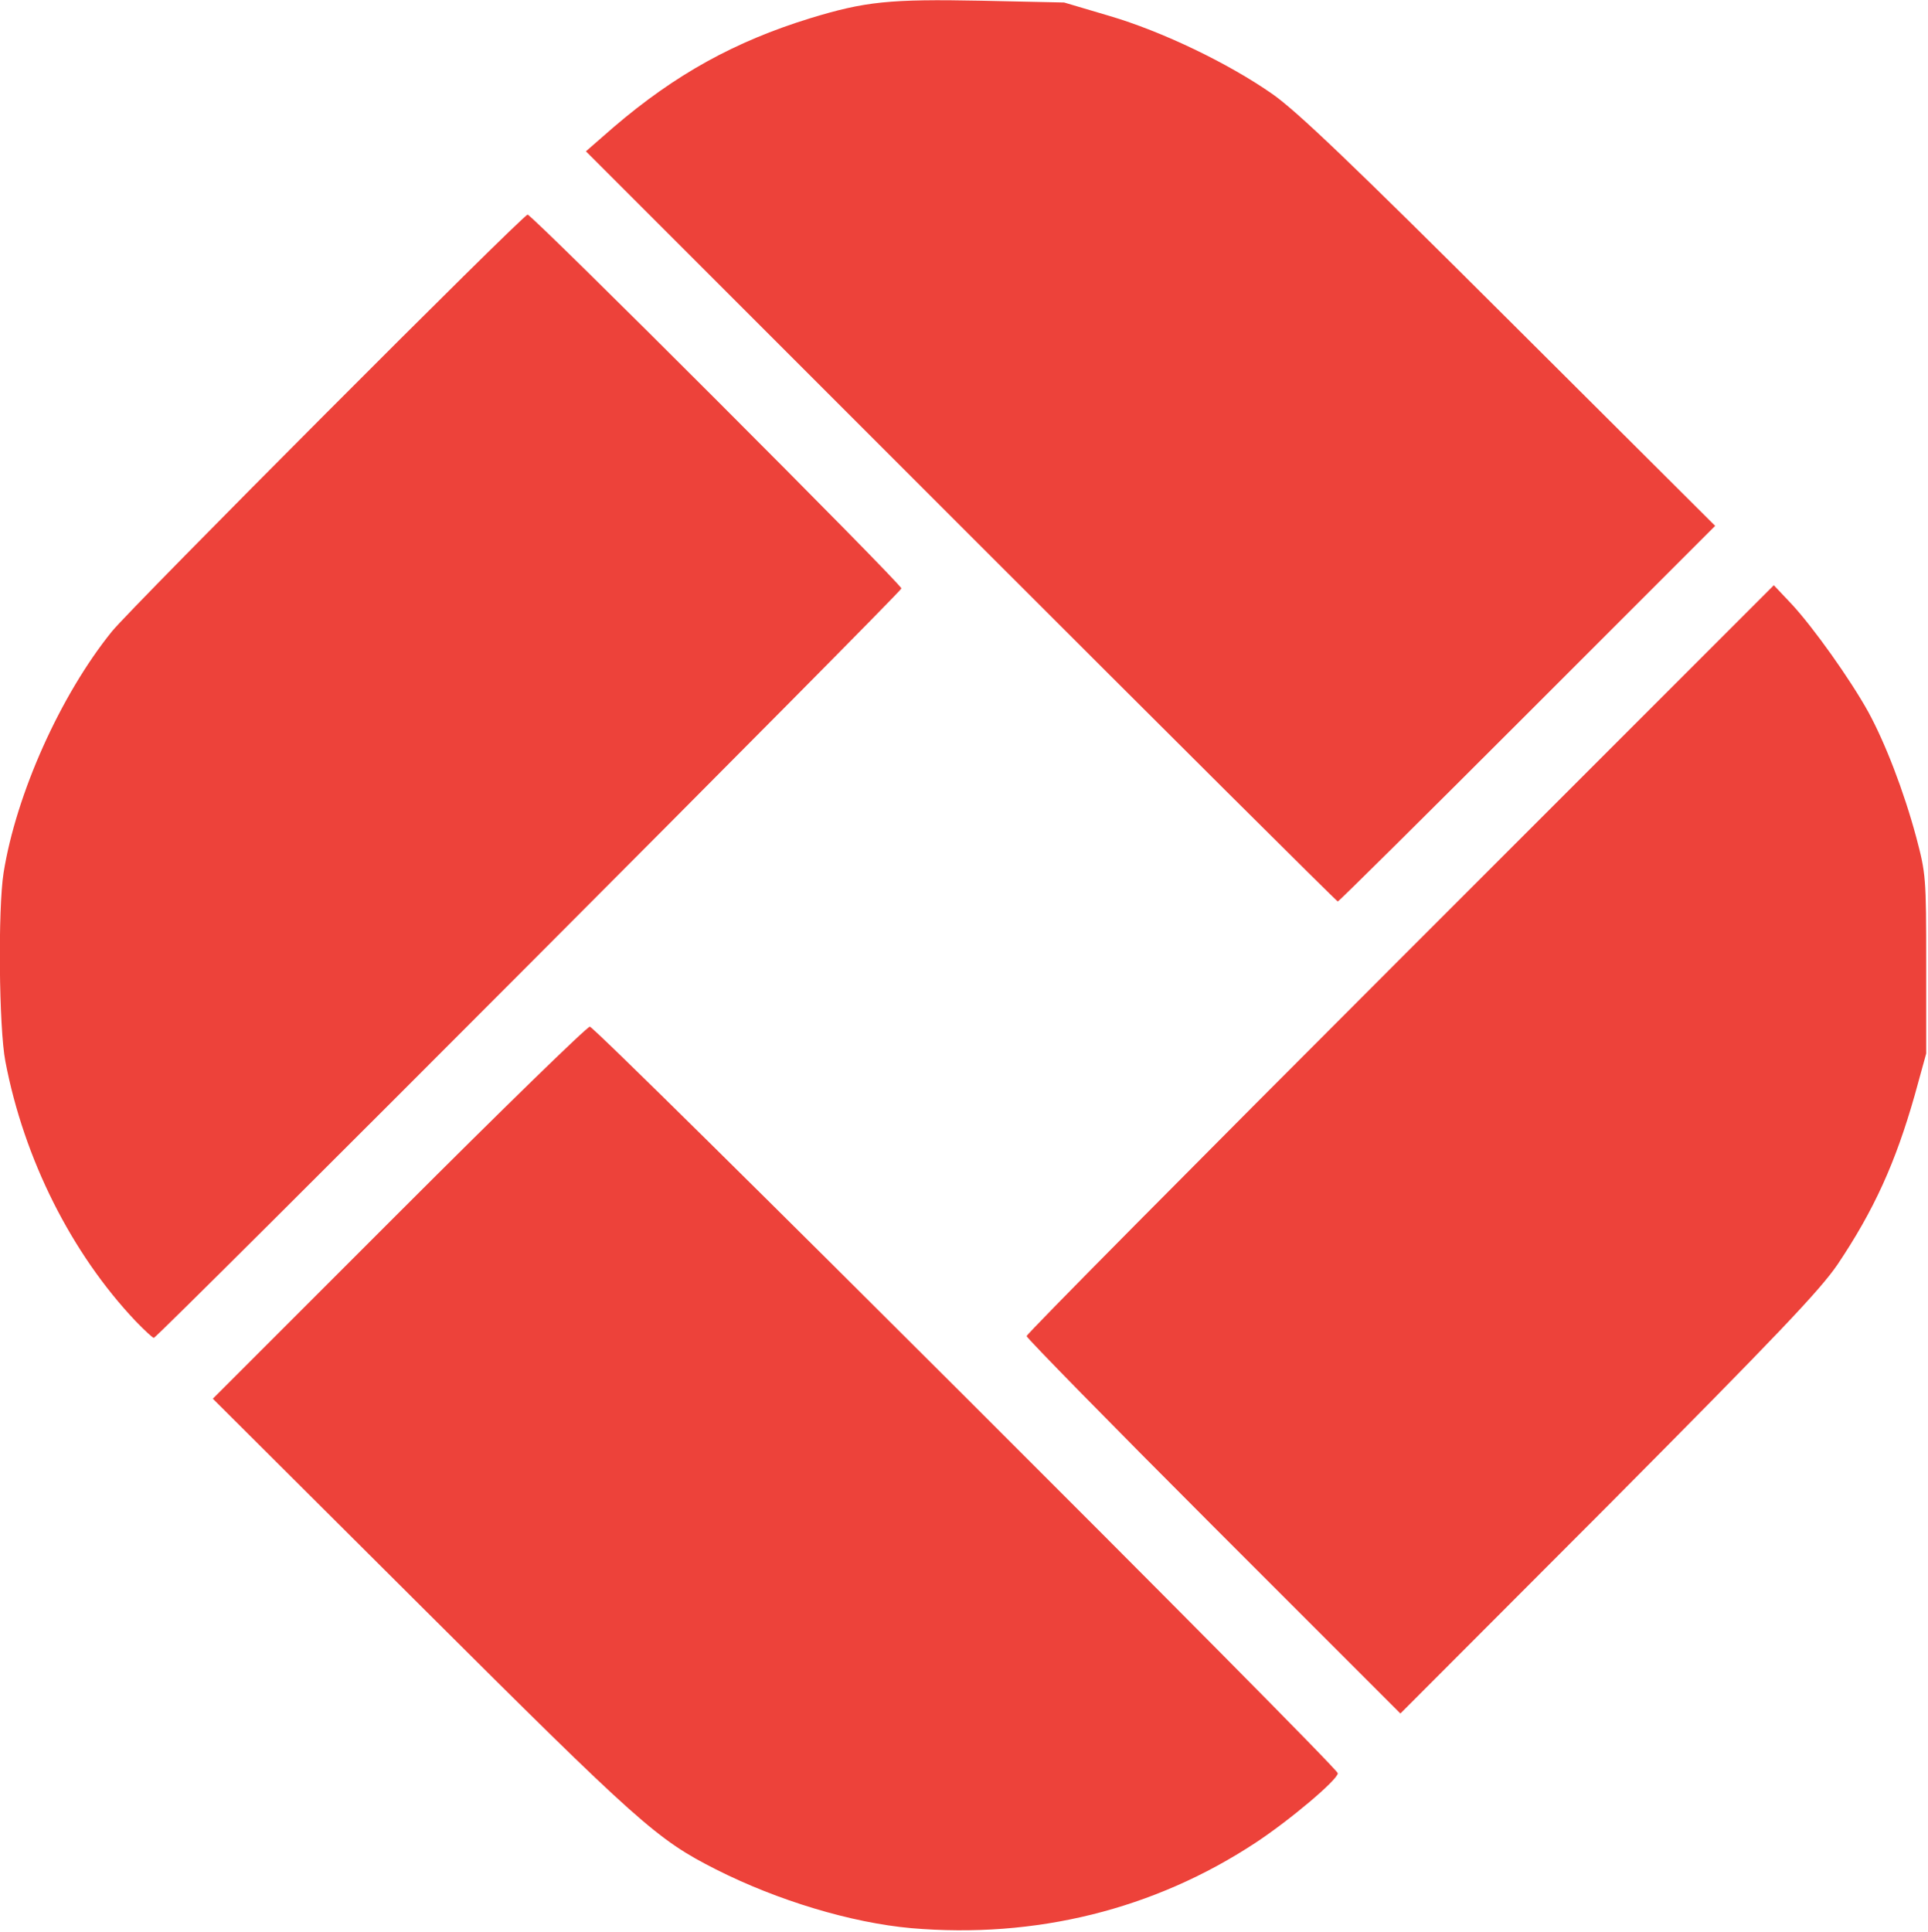 <?xml version="1.0" encoding="UTF-8"?>
<!DOCTYPE svg  PUBLIC '-//W3C//DTD SVG 20010904//EN'  'http://www.w3.org/TR/2001/REC-SVG-20010904/DTD/svg10.dtd'>
<svg width="539px" height="540px" version="1.0" viewBox="0 0 5390 5400" xmlns="http://www.w3.org/2000/svg">
<g fill="#ed423a">
<path d="m2547 5390c-167-15-373-77-545-164-166-84-215-128-822-733l-585-583 520-520c286-286 526-520 534-520 17 0 2091 2070 2091 2087 0 18-135 132-231 195-283 186-614 268-962 238z"/>
<path d="m3393 4268c-288-288-523-528-523-533 0-6 470-480 1045-1055l1044-1044 51 54c60 65 162 208 213 300 47 86 99 220 134 350 27 102 28 112 28 355v250l-32 116c-54 190-114 322-216 474-50 73-168 197-641 673l-581 582-522-522z"/>
<path d="m379 3693c-179-189-312-453-364-726-18-93-21-426-5-527 35-220 159-497 303-675 55-68 1149-1165 1162-1165s1045 1032 1045 1045c0 10-2080 2095-2090 2095-3 0-26-21-51-47z"/>
<path d="m2686 1471l-1048-1048 78-68c172-147 338-239 549-304 154-47 222-54 479-49l231 5 125 37c150 44 334 133 456 218 68 47 227 199 664 635l575 573-525 525c-289 289-527 525-530 525s-477-472-1054-1049z"/>
</g>
</svg>
